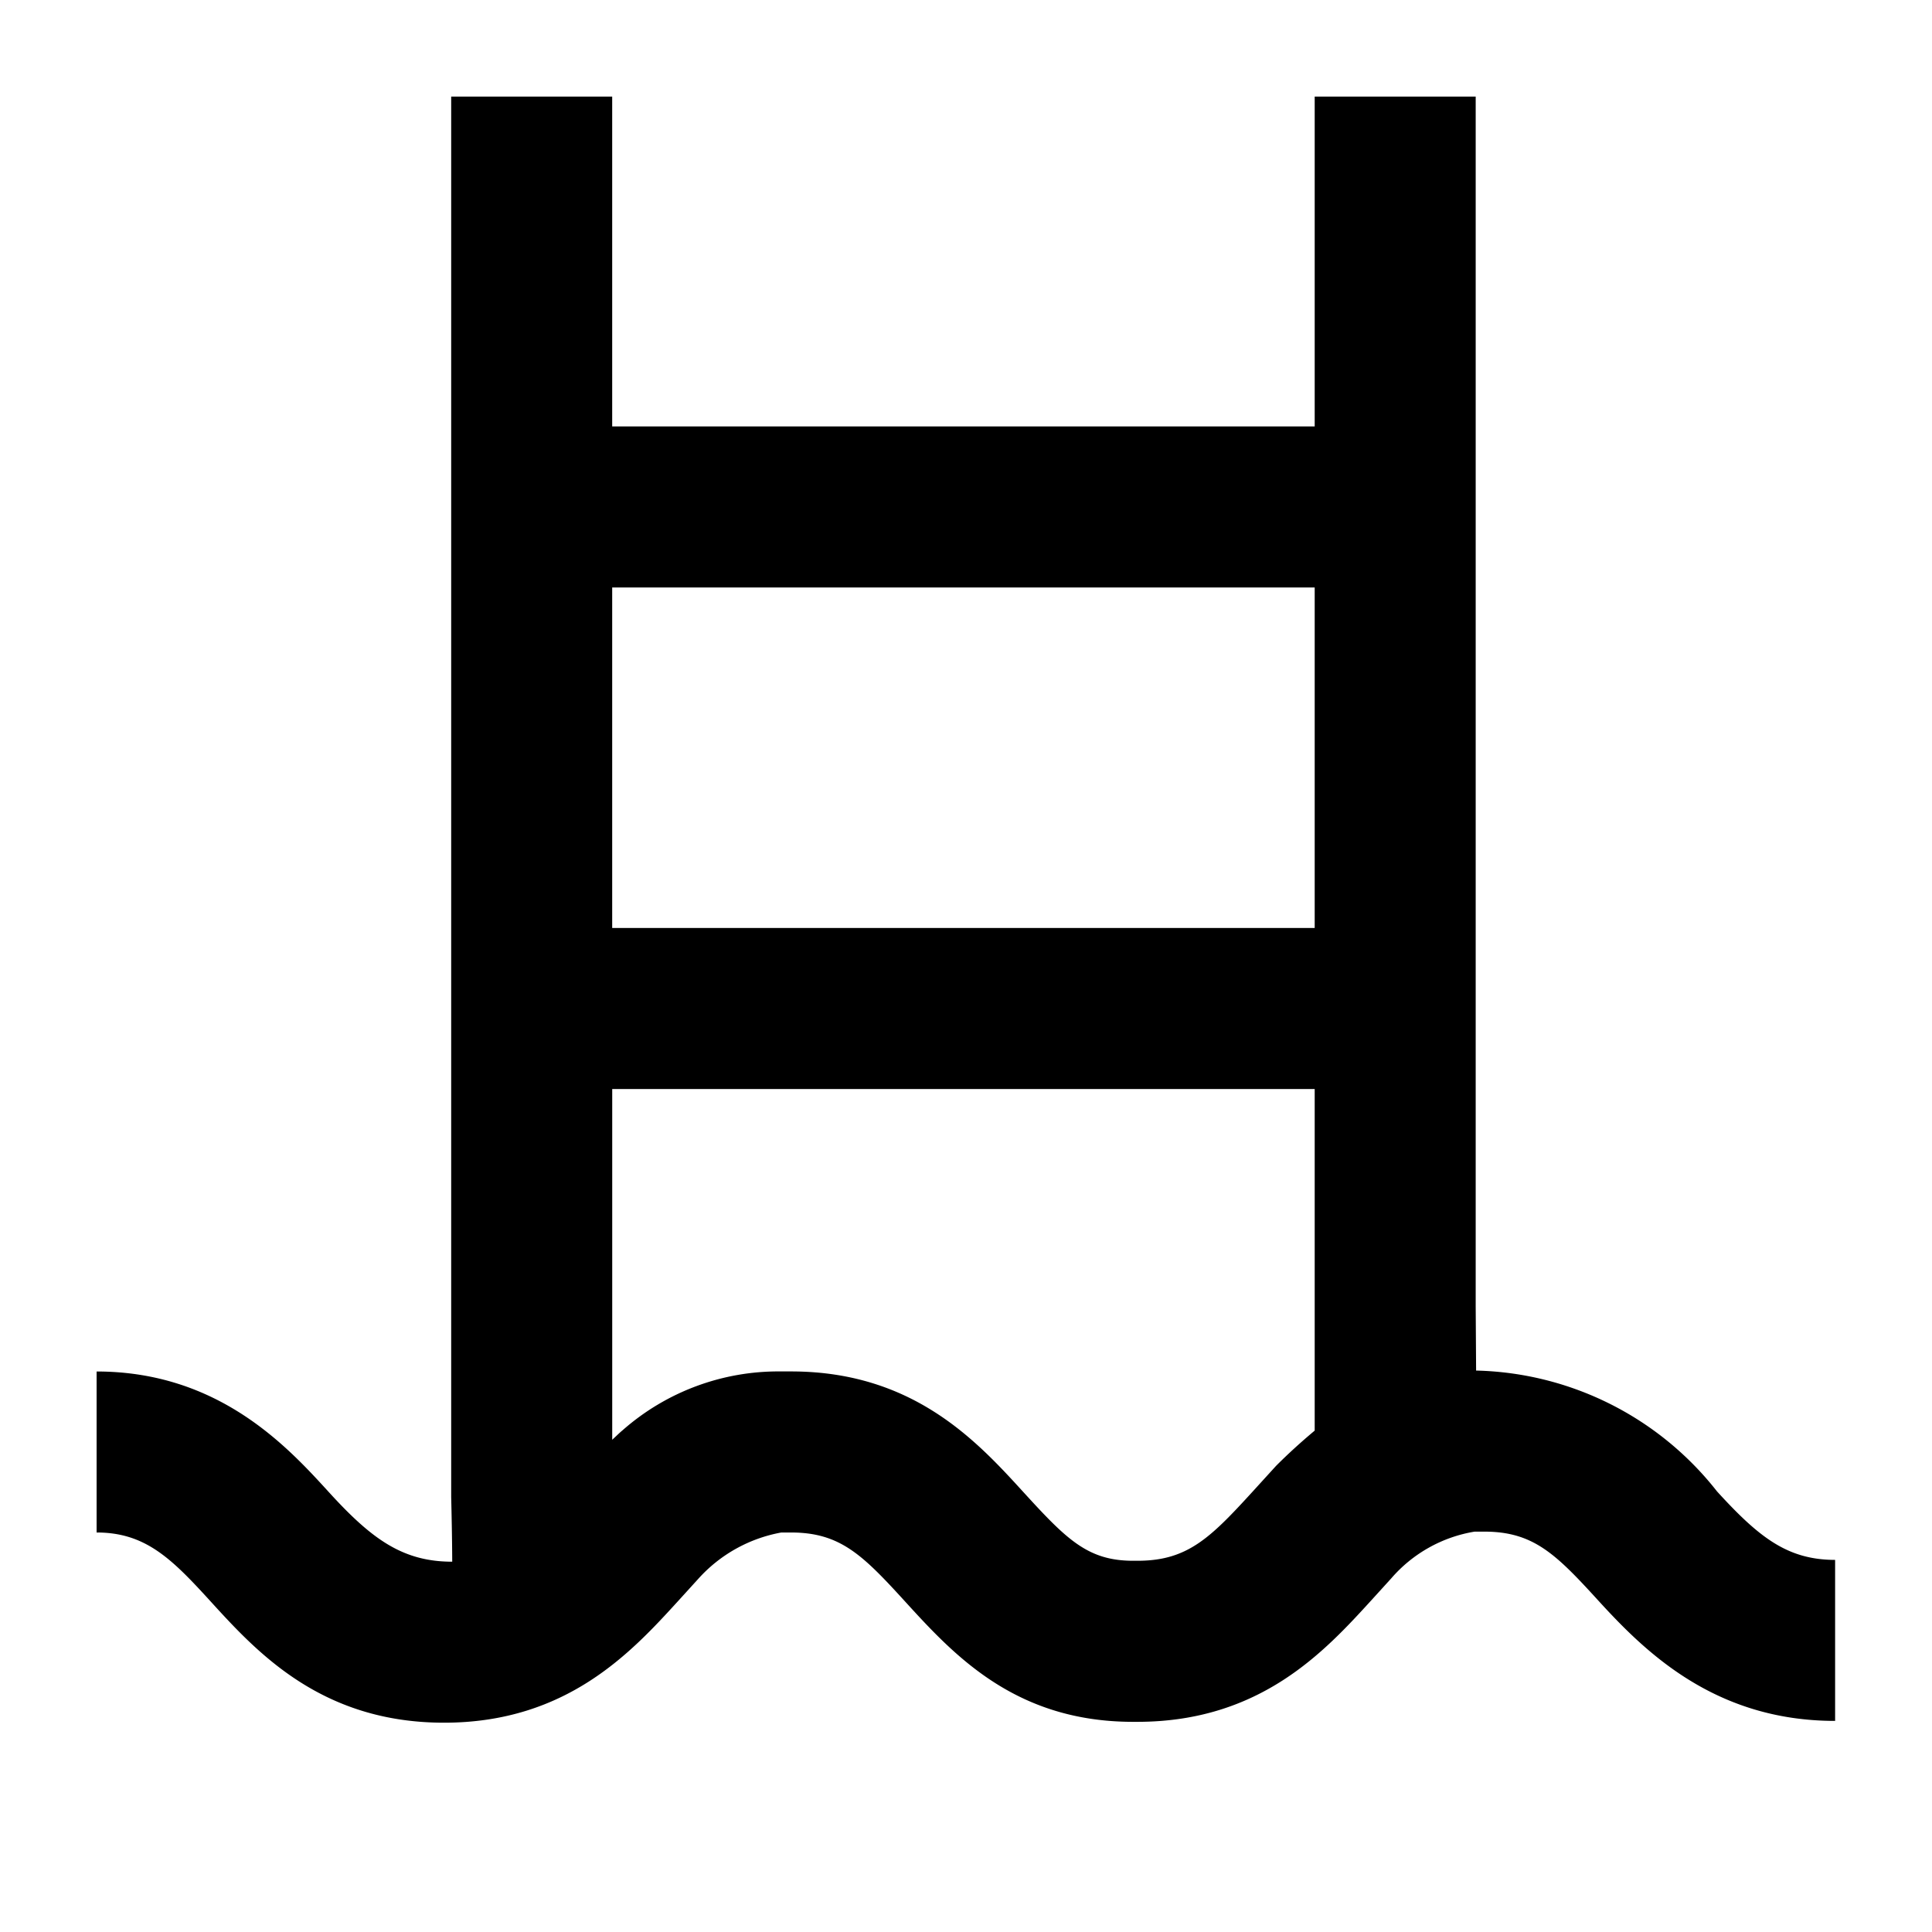 <svg xmlns="http://www.w3.org/2000/svg" viewBox="0 0 60 60"><path d="M53.321 46.314a9.794 9.794 0 0 0-7.479-3.75l-.013-2V3h-5v10.244H19.012V3h-5v43.487c.032 1.323.032 2.013.032 2.013-1.537 0-2.5-.7-3.826-2.155C8.938 44.942 6.8 42.593 3 42.593v5c1.512 0 2.324.806 3.524 2.122 1.457 1.6 3.454 3.785 7.266 3.785s5.818-2.187 7.28-3.79l.607-.668a4.559 4.559 0 0 1 2.588-1.449h.3c1.52 0 2.216.689 3.524 2.122 1.527 1.674 3.428 3.758 7.1 3.758h.132c3.822 0 5.819-2.188 7.28-3.789l.607-.668a4.357 4.357 0 0 1 2.588-1.45h.3c1.519 0 2.215.689 3.526 2.125 1.446 1.584 3.612 3.753 7.369 3.753v-5c-1.476-.002-2.357-.691-3.67-2.13zm-12.492-28.07V28.82H19.012V18.244zm-1.921 28.072c-1.328 1.455-2.035 2.155-3.583 2.155h-.132c-1.406 0-2.06-.653-3.407-2.129-1.445-1.583-3.425-3.751-7.217-3.751h-.335a7.312 7.312 0 0 0-4.893 1.822c-.114.094-.217.2-.328.3V33.82h21.816v10.609c-.414.346-.819.713-1.2 1.095z"/></svg>